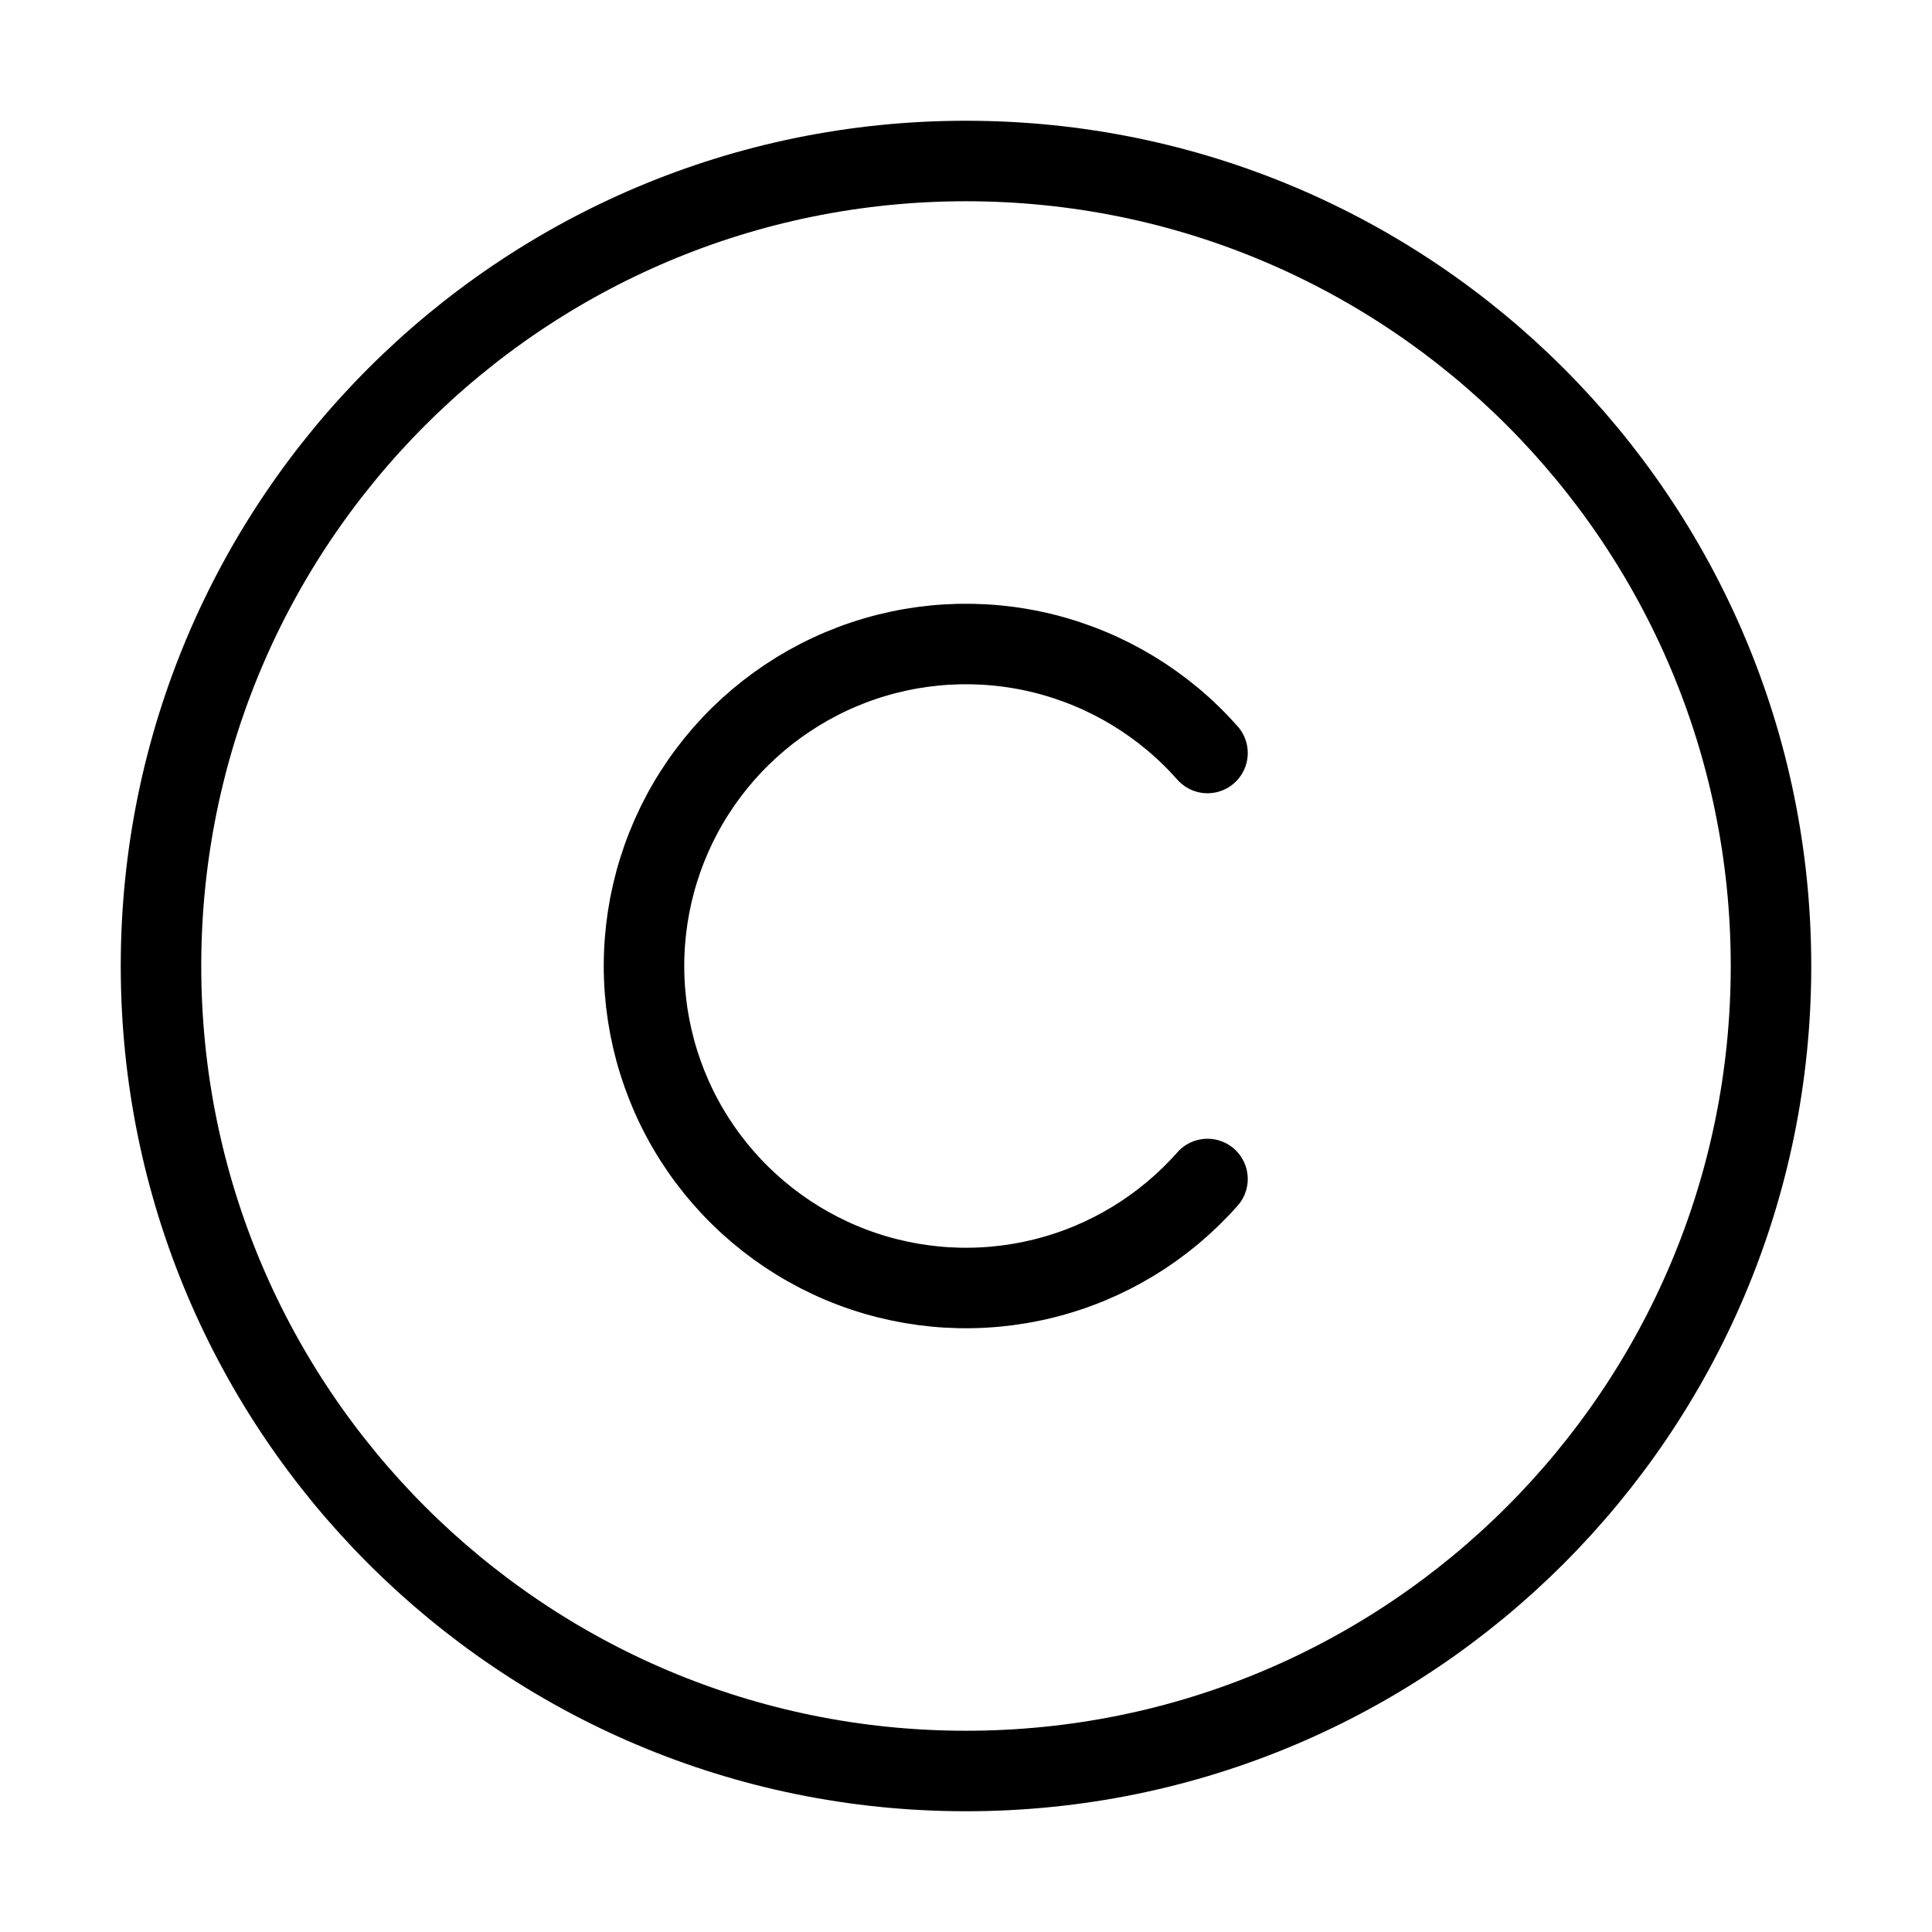 <svg width="24" height="24" viewBox="0 0 24 24" fill="none" xmlns="http://www.w3.org/2000/svg"><path d="M15 9.354C14.462 8.745 13.752 8.314 12.964 8.118C12.175 7.922 11.346 7.971 10.586 8.258C9.826 8.546 9.171 9.058 8.709 9.726C8.247 10.394 8 11.188 8 12C8 12.812 8.247 13.606 8.709 14.274C9.171 14.942 9.826 15.454 10.586 15.742C11.346 16.029 12.175 16.078 12.964 15.882C13.752 15.687 14.462 15.255 15 14.646M22 12C22 17.523 17.523 22 12 22C6.477 22 2 17.523 2 12C2 6.477 6.477 2 12 2C17.523 2 22 6.477 22 12Z" stroke="currentColor" stroke-width="1" stroke-linecap="round" stroke-linejoin="round"/></svg> 
